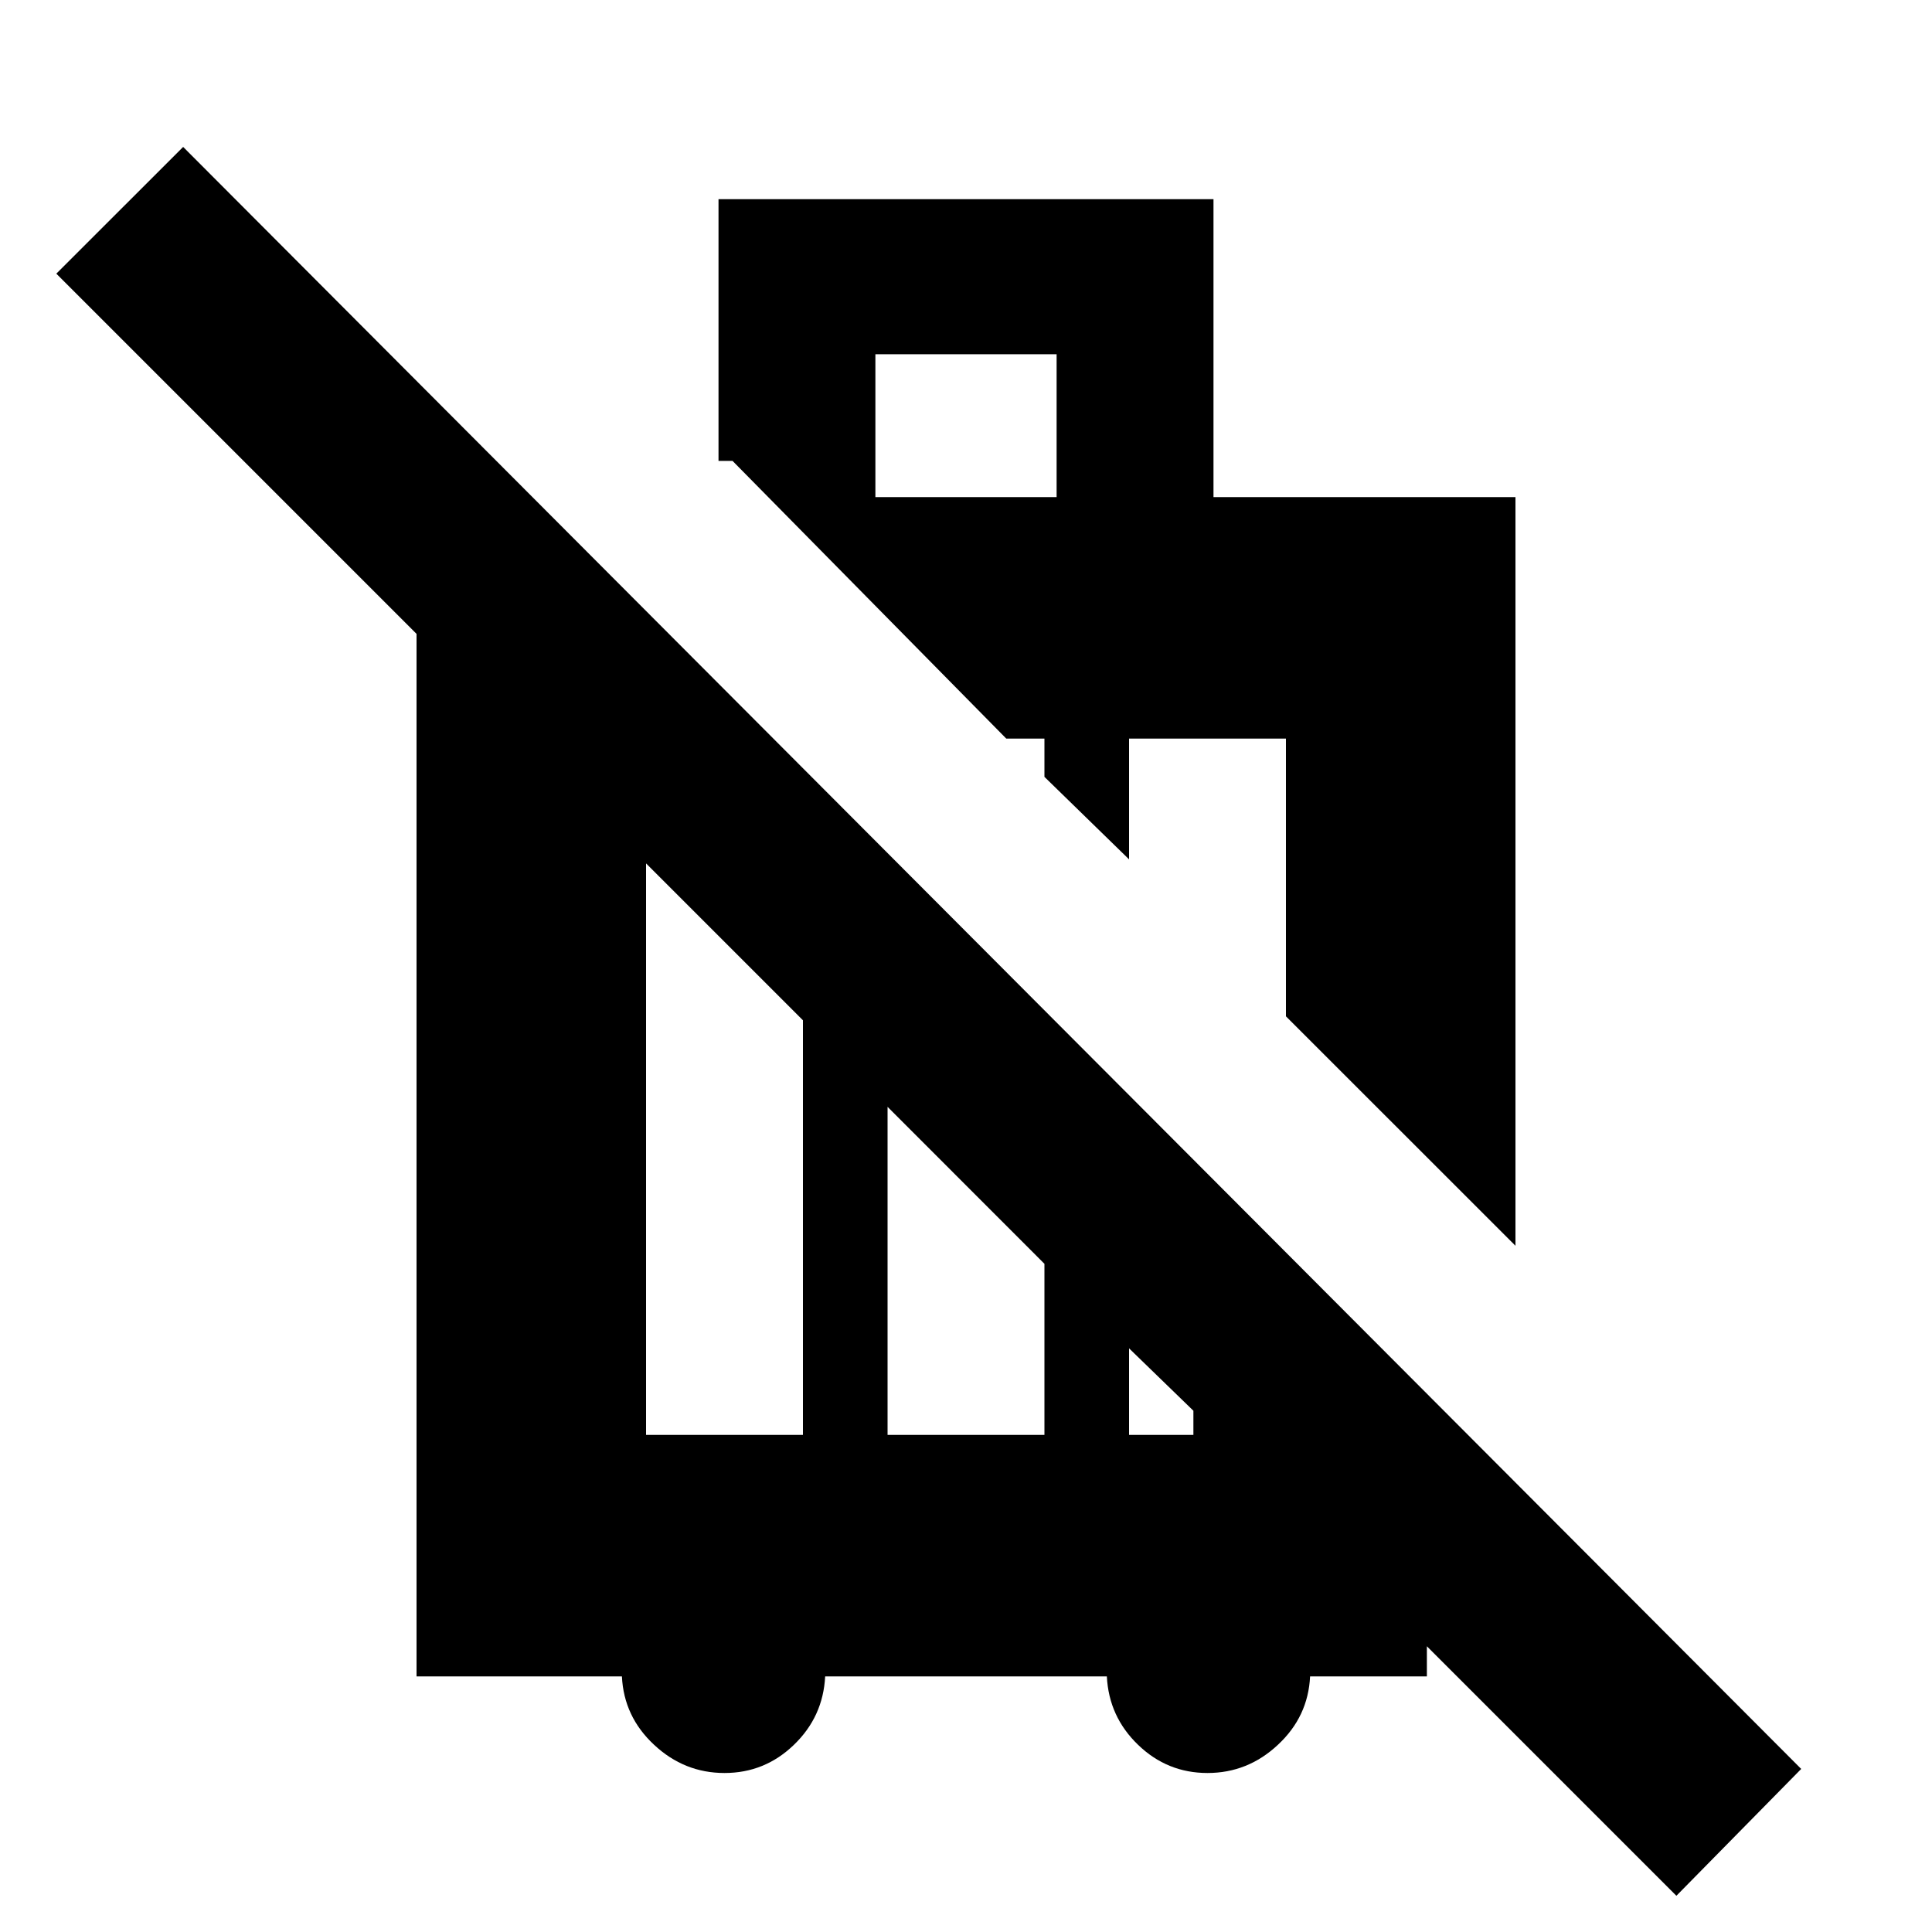 <svg xmlns="http://www.w3.org/2000/svg" height="20" width="20"><path d="M17.354 19.625 14.771 17.042V17.354H13.562Q13.542 17.771 13.229 18.062Q12.917 18.354 12.5 18.354Q12.083 18.354 11.781 18.062Q11.479 17.771 11.458 17.354H8.542Q8.521 17.771 8.219 18.062Q7.917 18.354 7.5 18.354Q7.083 18.354 6.771 18.062Q6.458 17.771 6.438 17.354H4.312V6.562L0.583 2.833L1.896 1.521L18.646 18.312ZM6.688 8.938V14.854H8.312V10.562ZM11.688 13.958V14.854H12.354V14.604ZM9.188 11.458V14.854H10.812V13.083ZM9.062 5.146H10.938V3.667H9.062ZM15.688 12.896 13.312 10.521V7.646H11.688V8.896L10.812 8.042V7.646H10.417L7.583 4.771H7.438V2.062H12.562V5.146H15.688Z"/></svg>